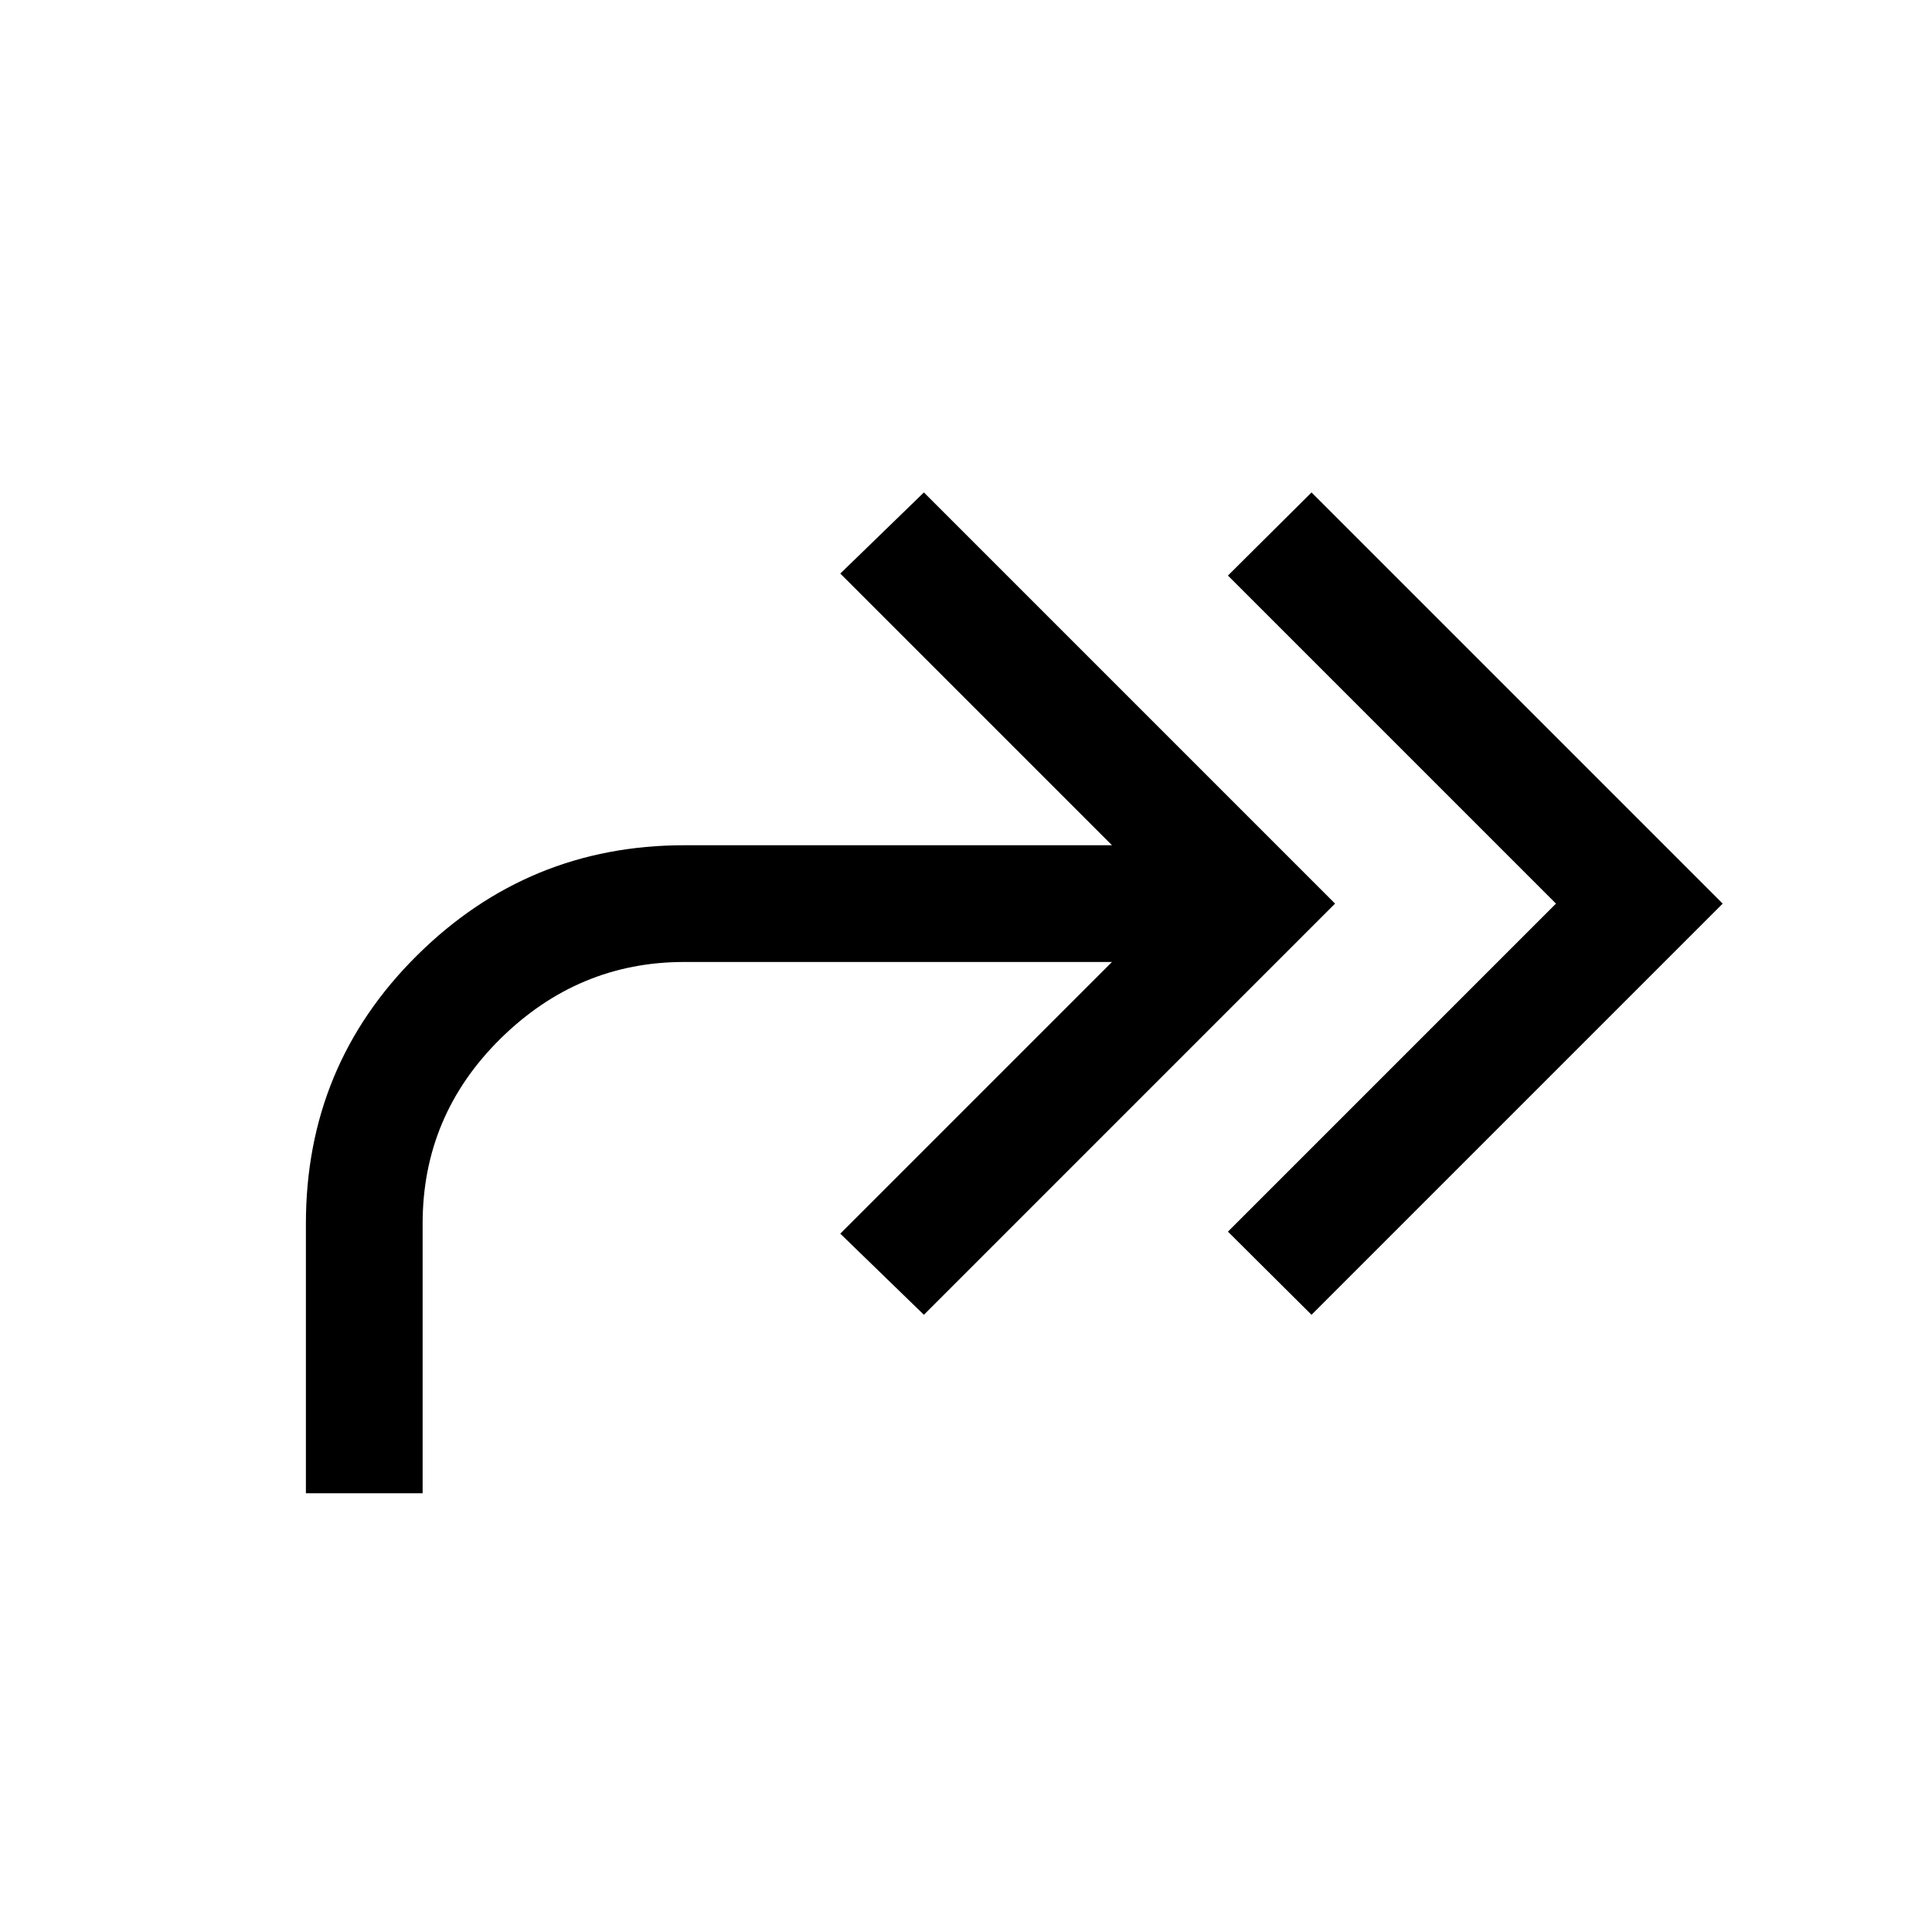 <svg xmlns="http://www.w3.org/2000/svg" height="20" viewBox="0 -960 960 960" width="20"><path d="M651.69-306.69 610.15-348l163-163-163-163 41.54-41.31L856-511 651.69-306.69ZM152-218v-134q0-78.54 55.23-133.27Q262.46-540 340-540h212.54l-135-135 41.54-40.31L663.38-511l-204.3 204.31L417.54-347l135-135H340q-52.69 0-91.35 38.15Q210-405.69 210-352v134h-58Z"/></svg>